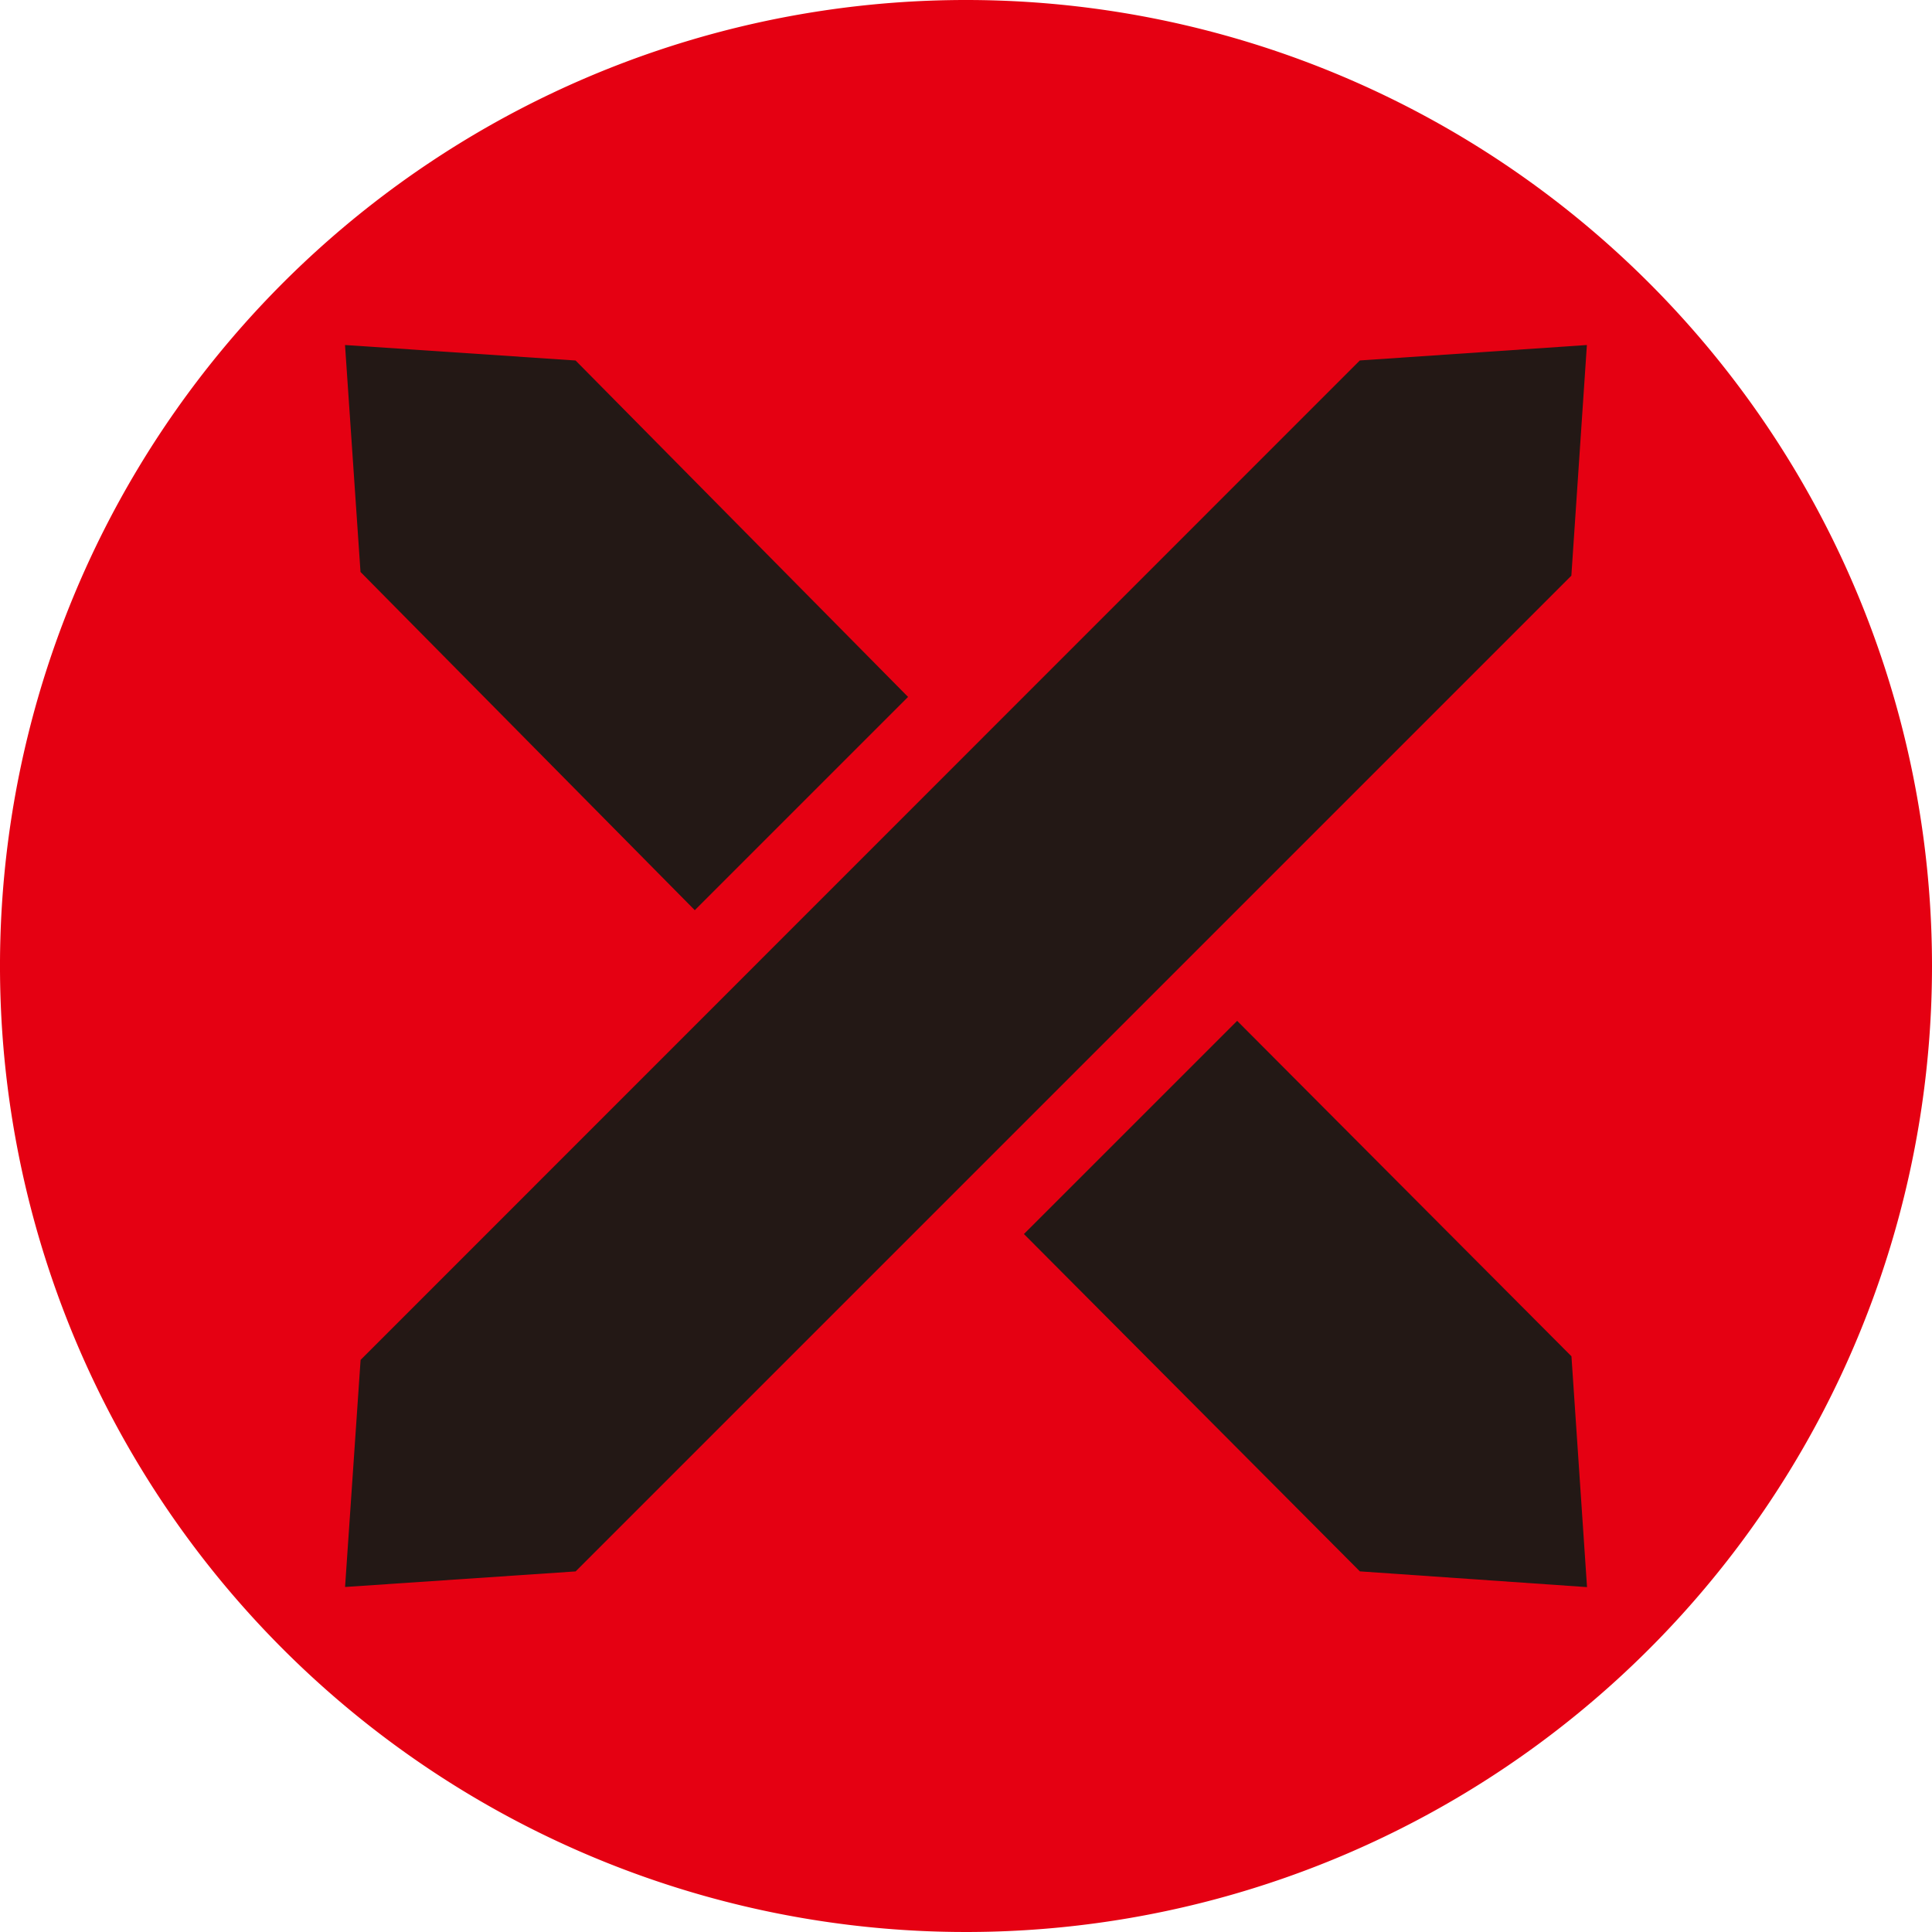 <svg xmlns="http://www.w3.org/2000/svg" xmlns:xlink="http://www.w3.org/1999/xlink" width="42.686" height="42.686" viewBox="0 0 42.686 42.686">
  <defs>
    <clipPath id="clip-path">
      <rect id="Rectangle_214" data-name="Rectangle 214" width="42.686" height="42.686" fill="none"/>
    </clipPath>
  </defs>
  <g id="Group_902" data-name="Group 902" transform="translate(0 0)">
    <g id="Group_901" data-name="Group 901" transform="translate(0 0)" clip-path="url(#clip-path)">
      <path id="Path_1184" data-name="Path 1184" d="M42.686,21.343A21.343,21.343,0,1,1,21.344,0,21.343,21.343,0,0,1,42.686,21.343" transform="translate(0 0)" fill="#e50012"/>
      <path id="Path_1185" data-name="Path 1185" d="M14.679,9.928l7.346,7.433-4.712,4.712L9.927,14.6,9.585,9.586Z" transform="translate(-1.962 -1.963)" fill="#231815"/>
      <path id="Path_1186" data-name="Path 1186" d="M35.869,40.525l-7.422-7.453,4.711-4.71,7.386,7.411.344,5.1Z" transform="translate(-5.824 -5.807)" fill="#231815"/>
      <path id="Path_1187" data-name="Path 1187" d="M36.68,14.682l-22,22-5.094.344.343-5.017L32.006,9.927l5.017-.341Z" transform="translate(-1.962 -1.963)" fill="#231815"/>
    </g>
  </g>
</svg>
